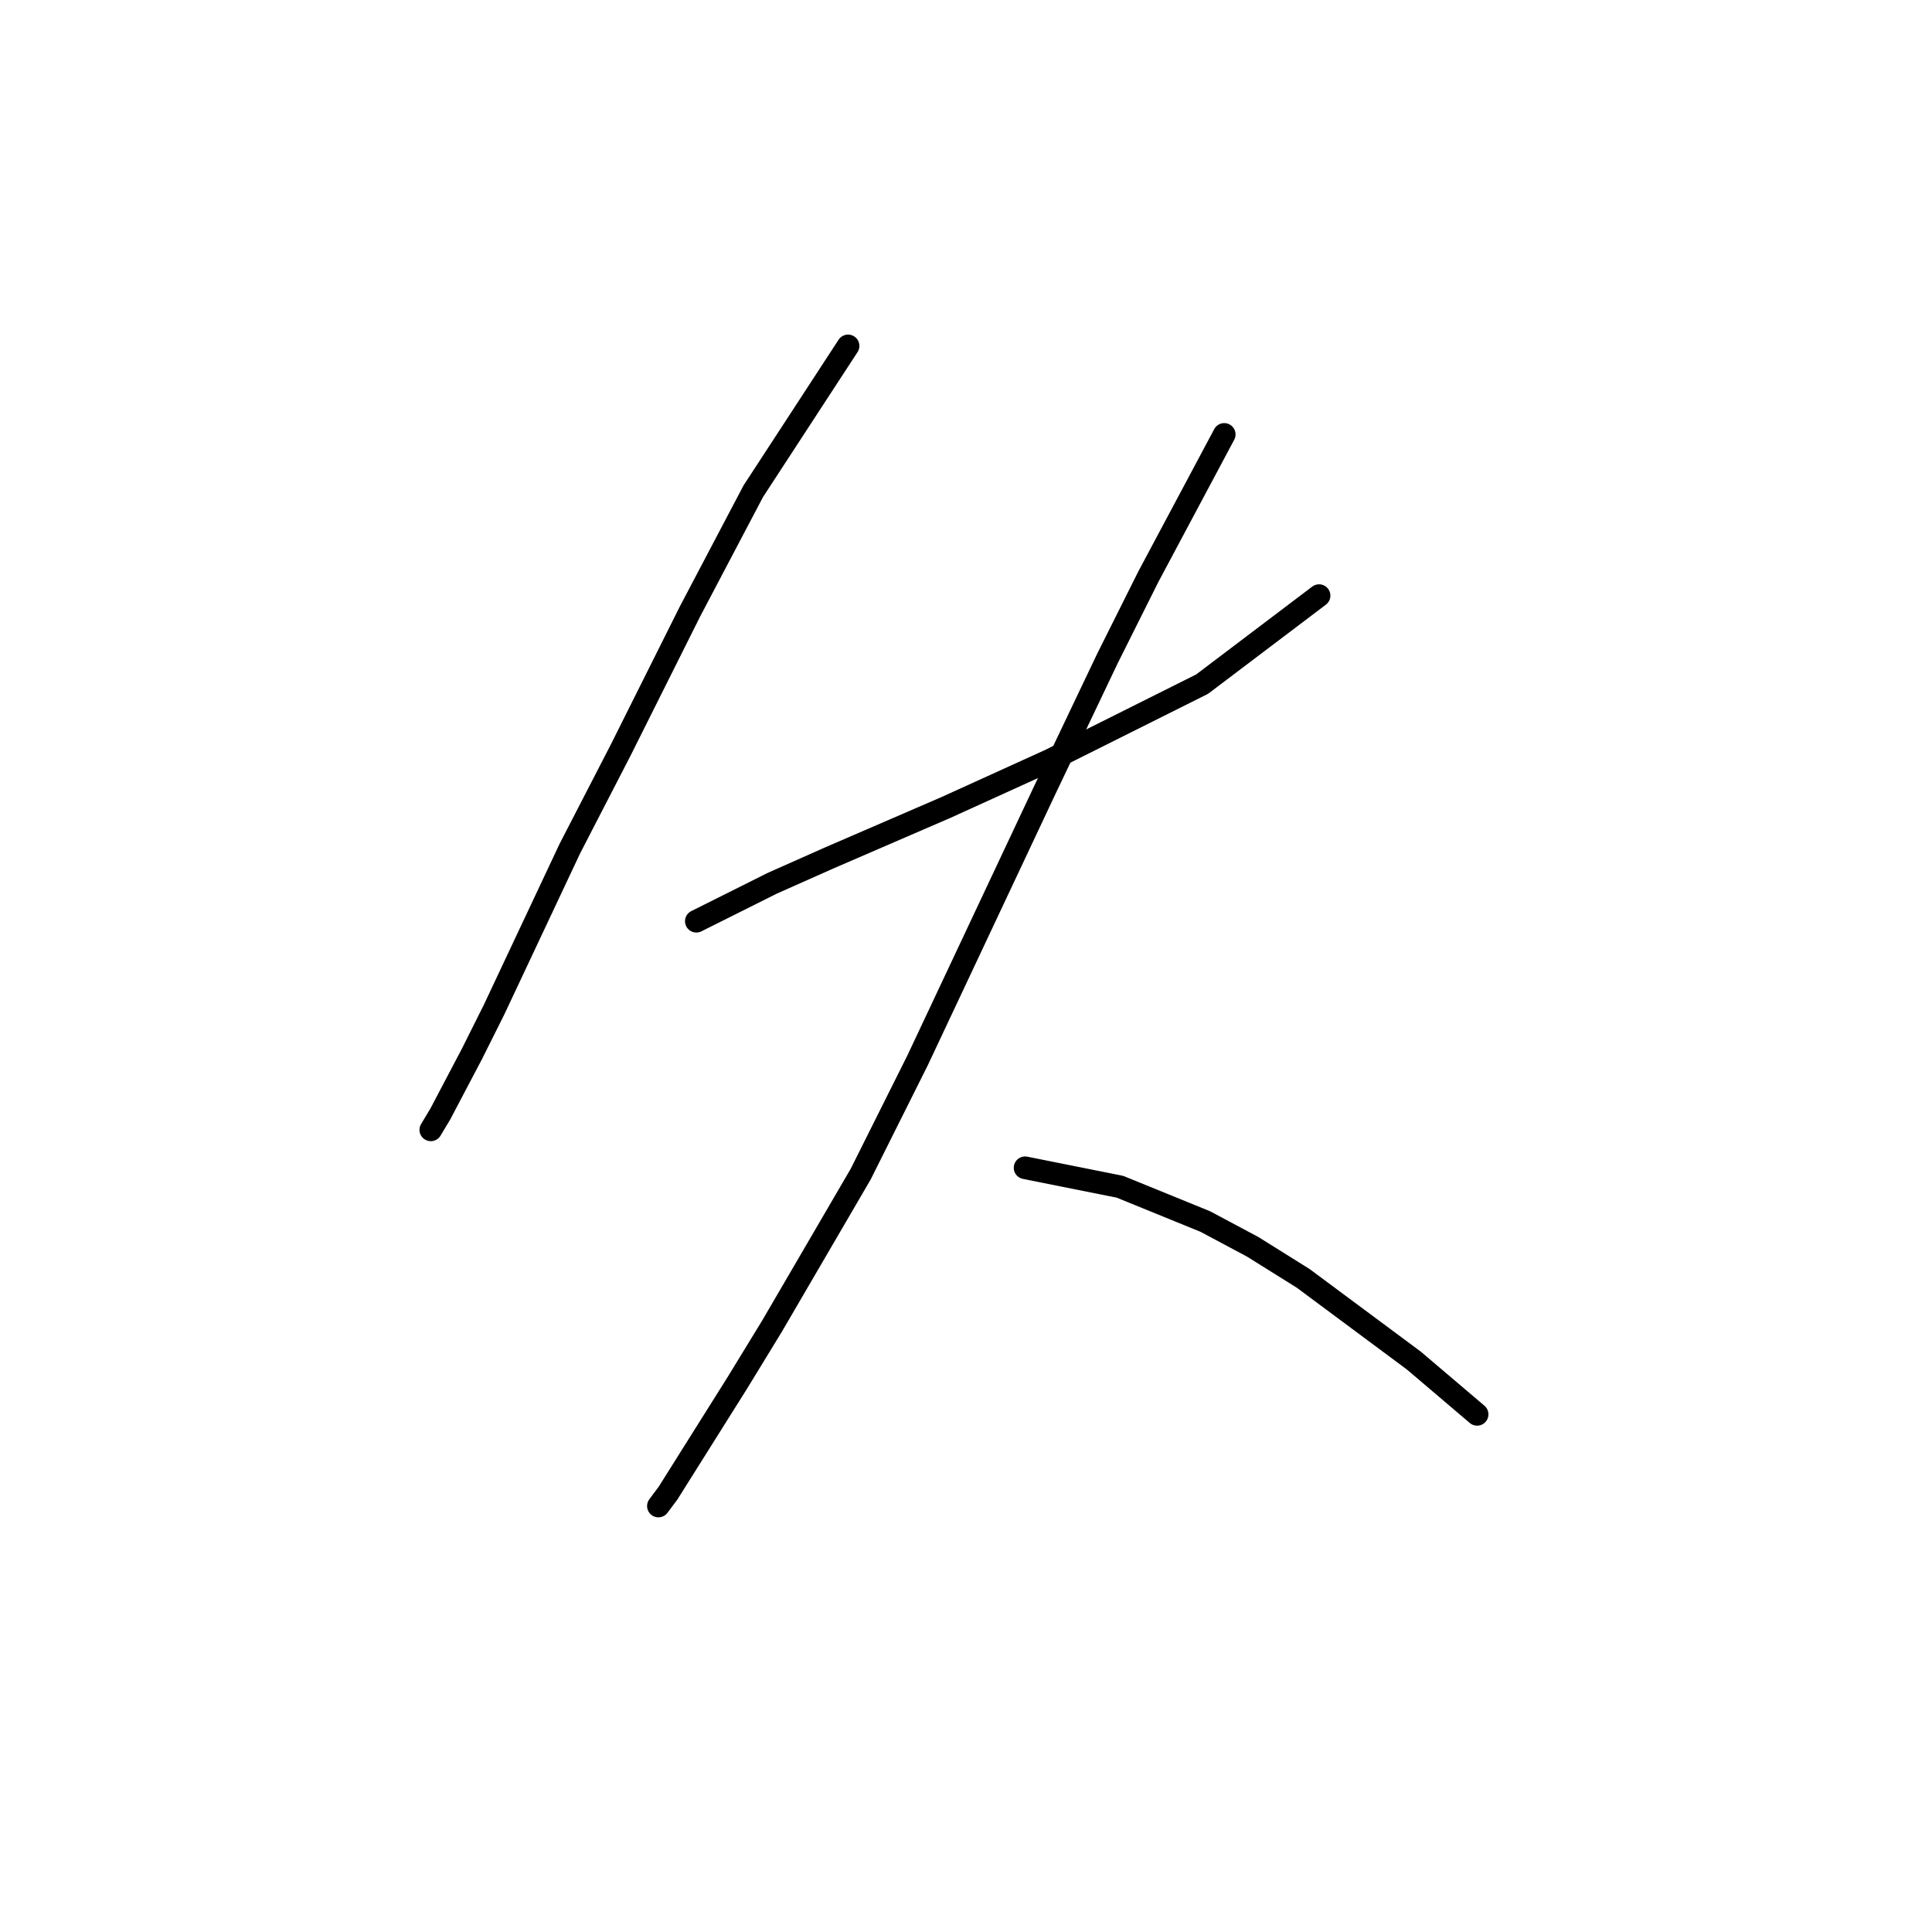 <?xml version="1.0" standalone="no"?>
    <svg width="256" height="256" xmlns="http://www.w3.org/2000/svg" version="1.1">
    <polyline stroke="black" stroke-width="3" stroke-linecap="round" fill="transparent" stroke-linejoin="round" points="112.373 45.835 99.807 65.102 91.43 81.019 82.215 99.448 75.514 112.433 65.461 133.794 62.529 139.658 58.341 147.617 57.084 149.711 57.084 149.711 " />
        <polyline stroke="black" stroke-width="3" stroke-linecap="round" fill="transparent" stroke-linejoin="round" points="92.268 122.066 102.32 117.04 109.86 113.689 125.358 106.988 139.18 100.705 159.285 90.652 174.783 78.924 174.783 78.924 " />
        <polyline stroke="black" stroke-width="3" stroke-linecap="round" fill="transparent" stroke-linejoin="round" points="162.217 57.563 152.164 76.411 146.719 87.301 138.342 104.893 121.588 140.496 114.048 155.575 102.32 175.68 97.713 183.219 88.498 197.879 87.242 199.555 87.242 199.555 " />
        <polyline stroke="black" stroke-width="3" stroke-linecap="round" fill="transparent" stroke-linejoin="round" points="135.829 154.737 148.395 157.25 159.704 161.858 165.987 165.209 172.688 169.397 187.348 180.287 195.725 187.408 195.725 187.408 " />
        </svg>
